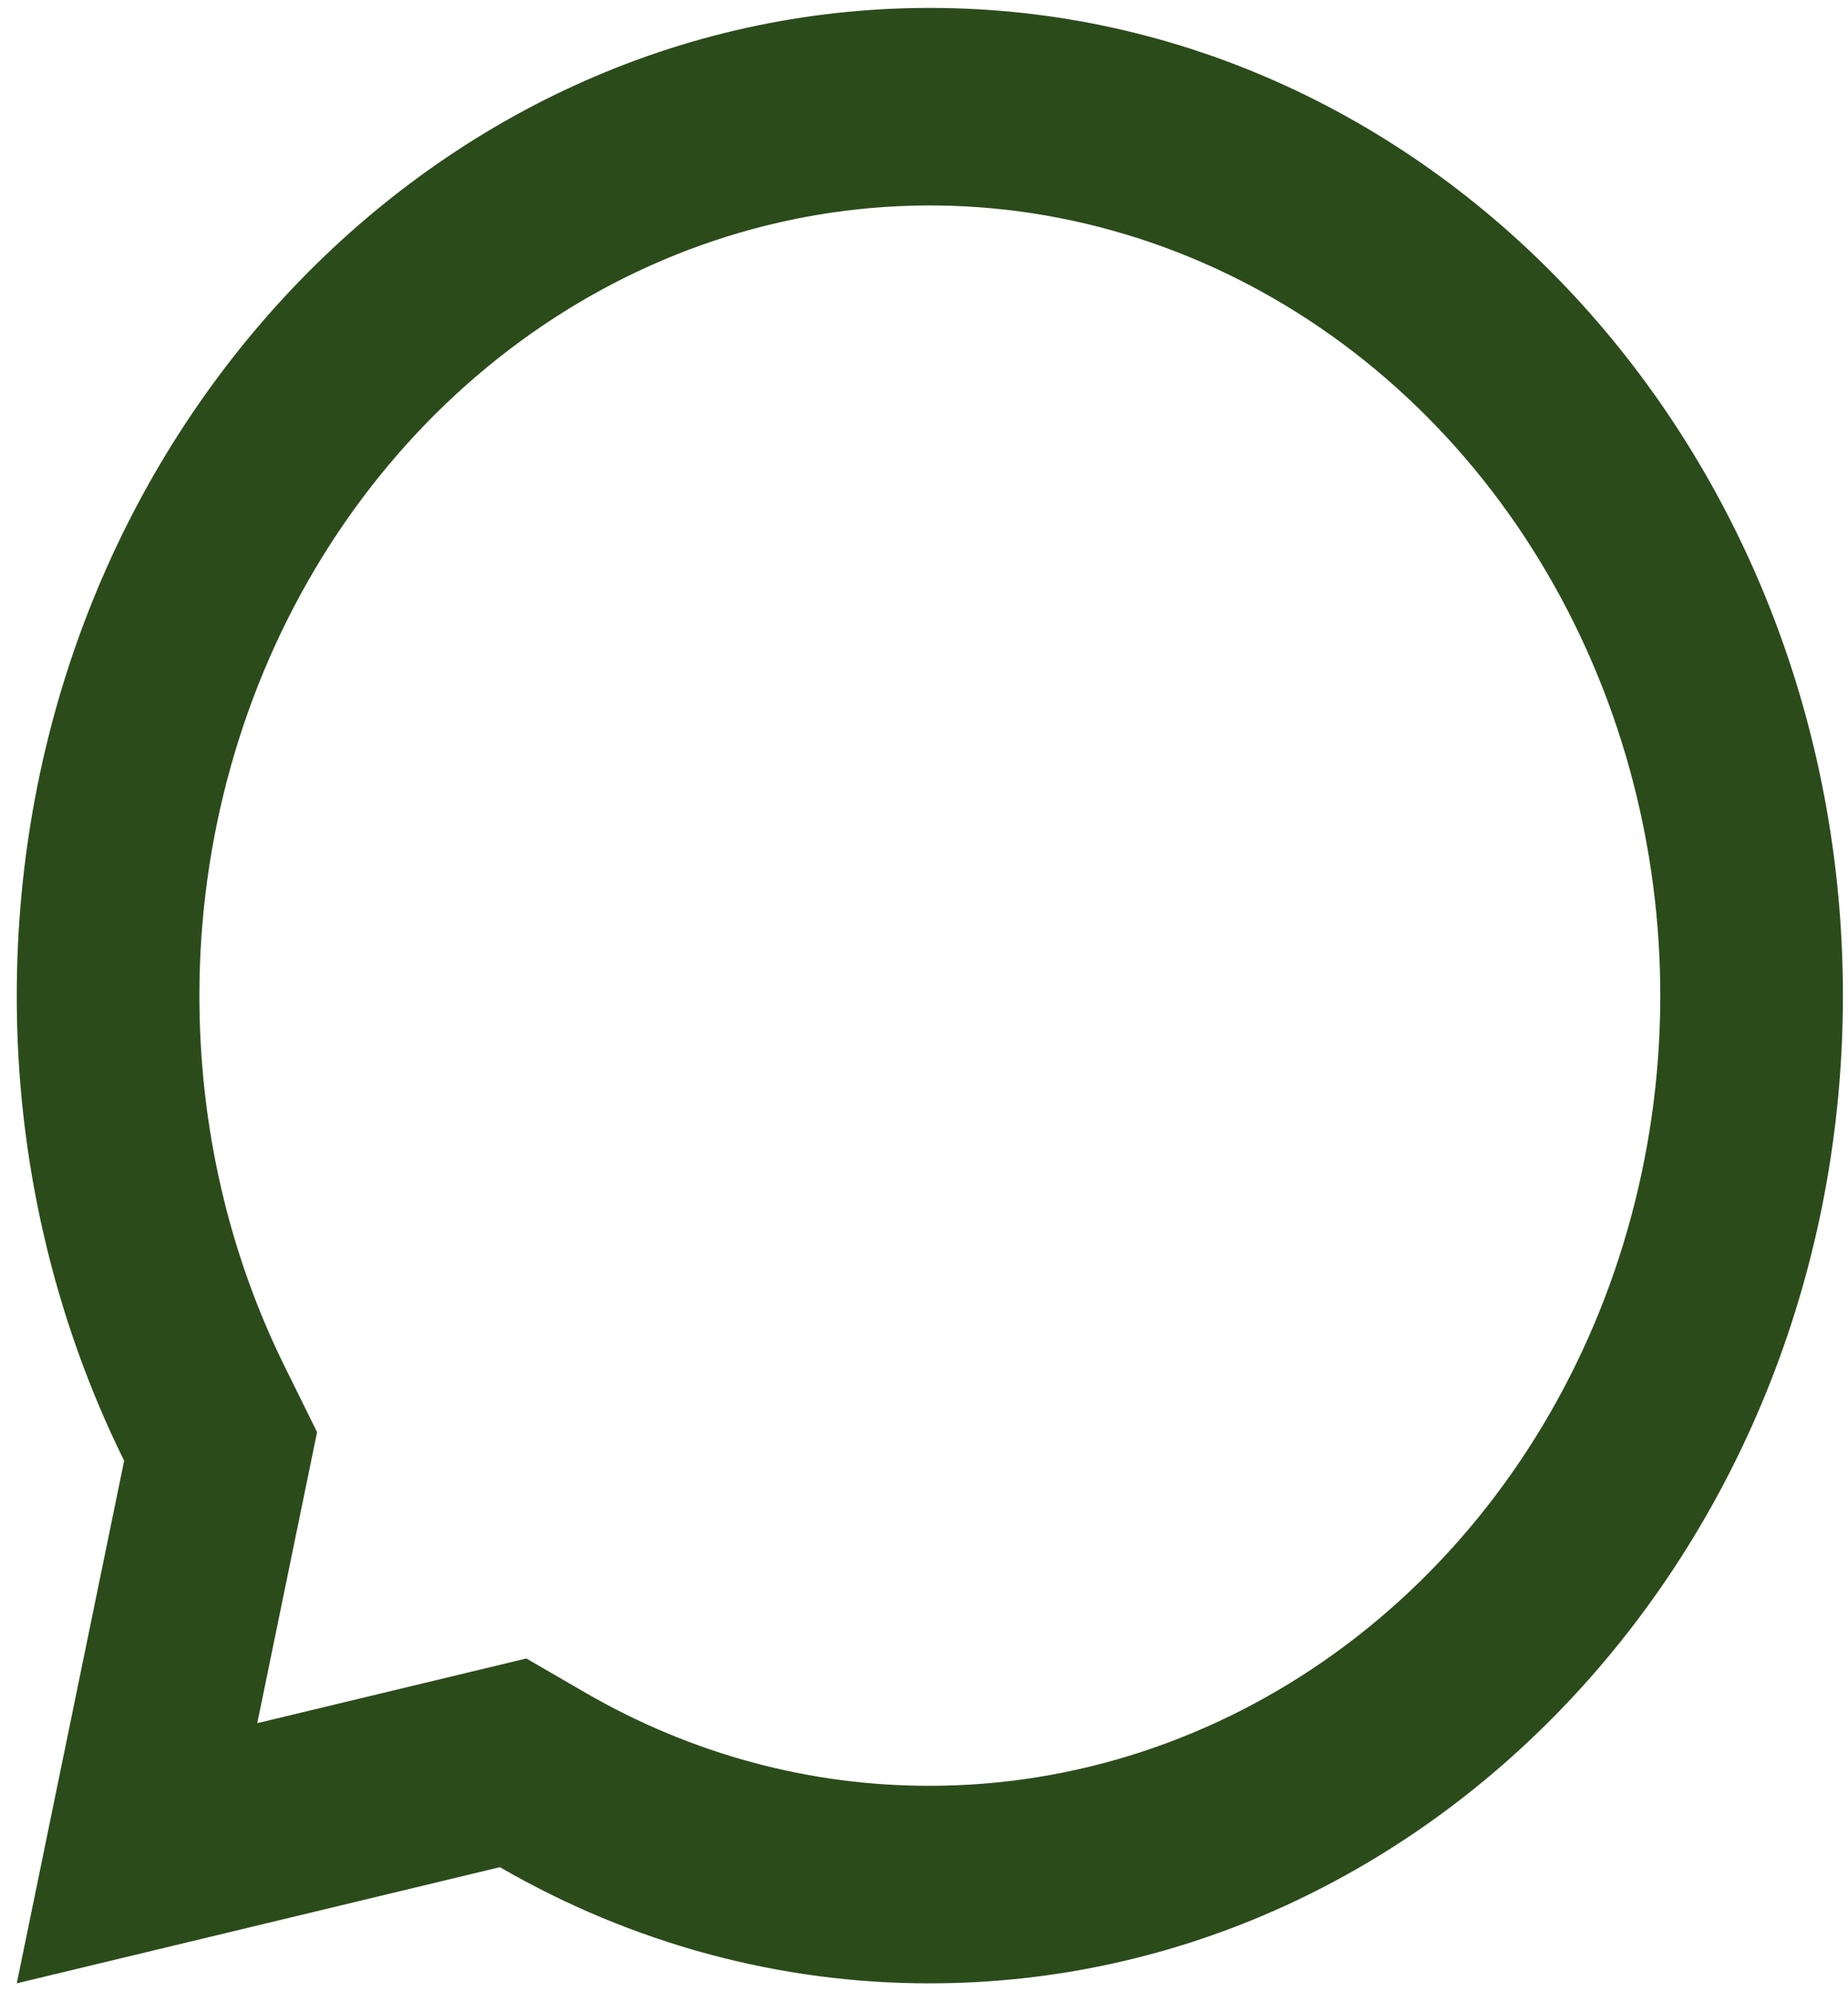 <svg width="78" height="84" viewBox="0 0 78 84" fill="none" xmlns="http://www.w3.org/2000/svg">
<path d="M21.099 78.767L0.708 83.667L5.24 61.621C2.256 55.585 0.699 48.845 0.708 42C0.708 18.988 17.962 0.334 39.247 0.334C60.532 0.334 77.785 18.988 77.785 42C77.785 65.013 60.532 83.667 39.247 83.667C32.916 83.677 26.682 81.994 21.099 78.767ZM22.216 69.963L24.733 71.421C29.198 74.001 34.184 75.345 39.247 75.334C45.345 75.334 51.305 73.379 56.376 69.716C61.446 66.053 65.397 60.847 67.731 54.757C70.064 48.666 70.675 41.963 69.485 35.497C68.296 29.031 65.359 23.092 61.048 18.43C56.736 13.768 51.242 10.594 45.262 9.308C39.281 8.021 33.082 8.681 27.448 11.204C21.815 13.727 17 18 13.612 23.481C10.224 28.963 8.416 35.408 8.416 42C8.416 47.559 9.668 52.909 12.038 57.692L13.383 60.413L10.859 72.692L22.216 69.963Z" fill="#2B4B1B"/>
</svg>
